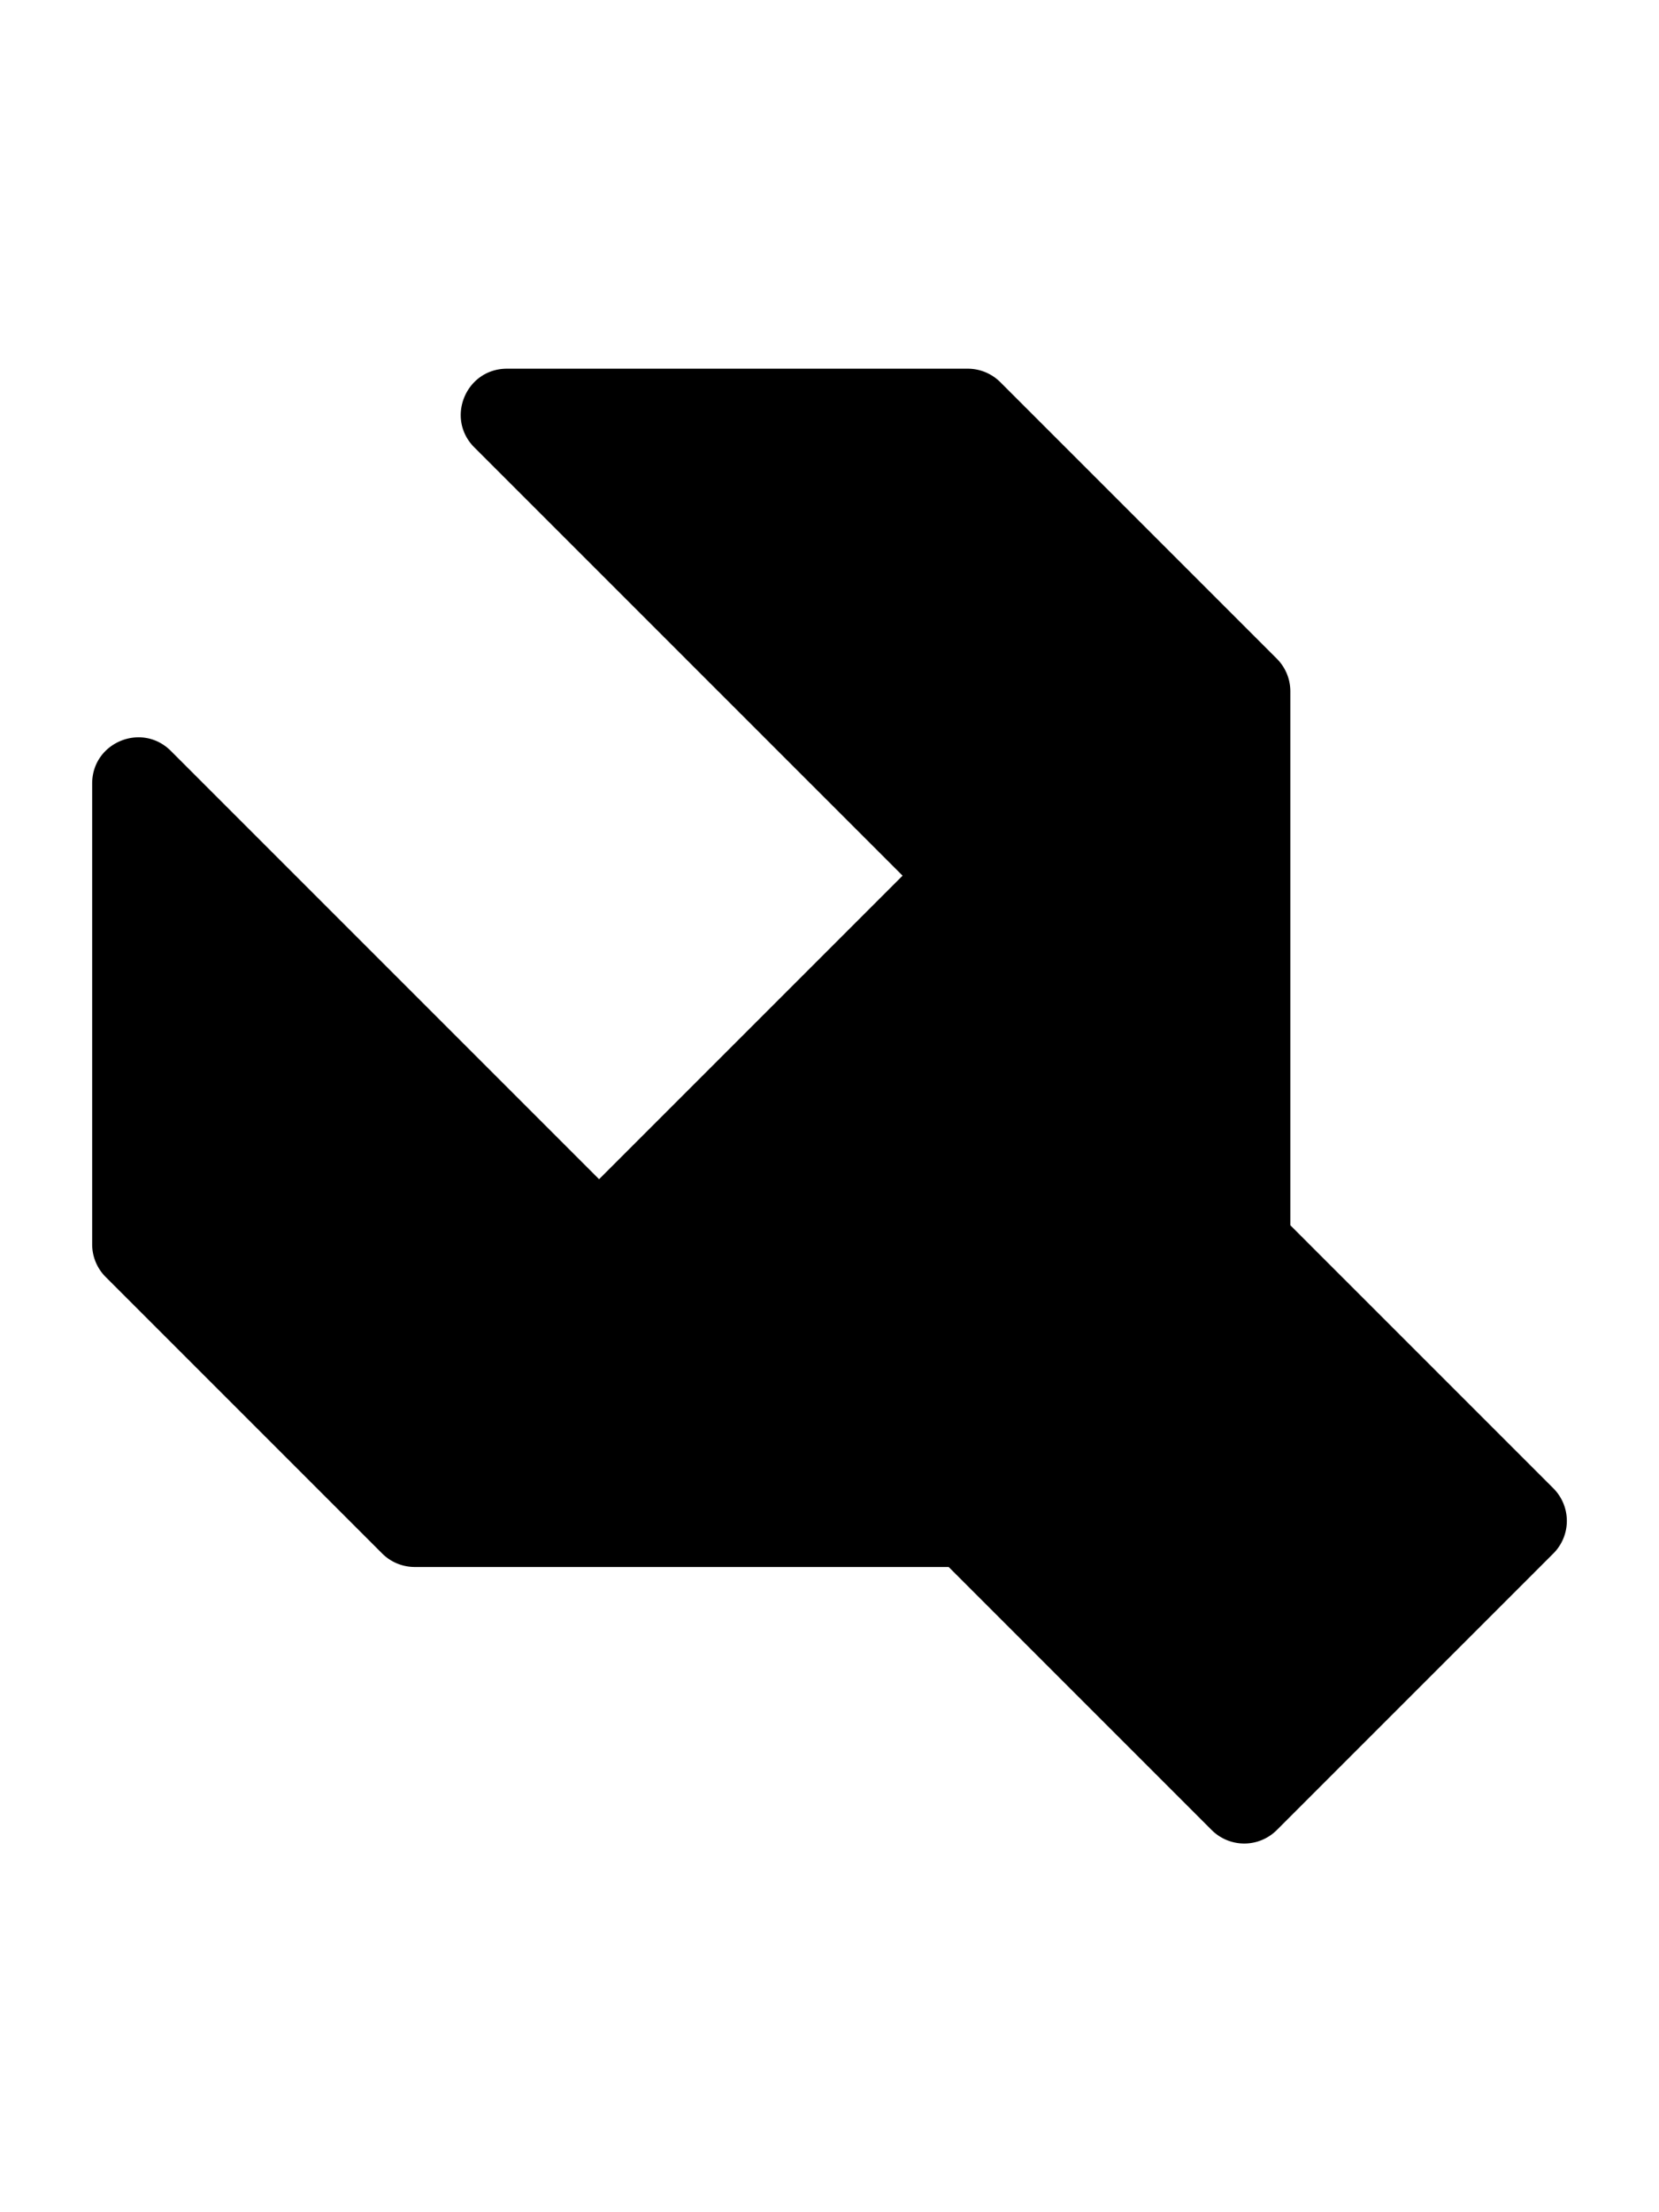 <svg width="180" height="240" viewBox="0 0 180 240" xmlns="http://www.w3.org/2000/svg"><title>uE201-wrench</title><path d="M51.464 48.536C48.314 45.386 50.545 40 55 40h50a5 5 0 0 1 3.536 1.464l30 30A5 5 0 0 1 140 75v57.929l28.536 28.535a5 5 0 0 1 0 7.072l-30 30a5 5 0 0 1-7.072 0L102.93 170H45a5 5 0 0 1-3.536-1.464l-30-30A5 5 0 0 1 10 135V85c0-4.455 5.386-6.685 8.536-3.536L65 127.93 97.929 95 51.464 48.536z" fill-rule="nonzero" fill="#000"/></svg>